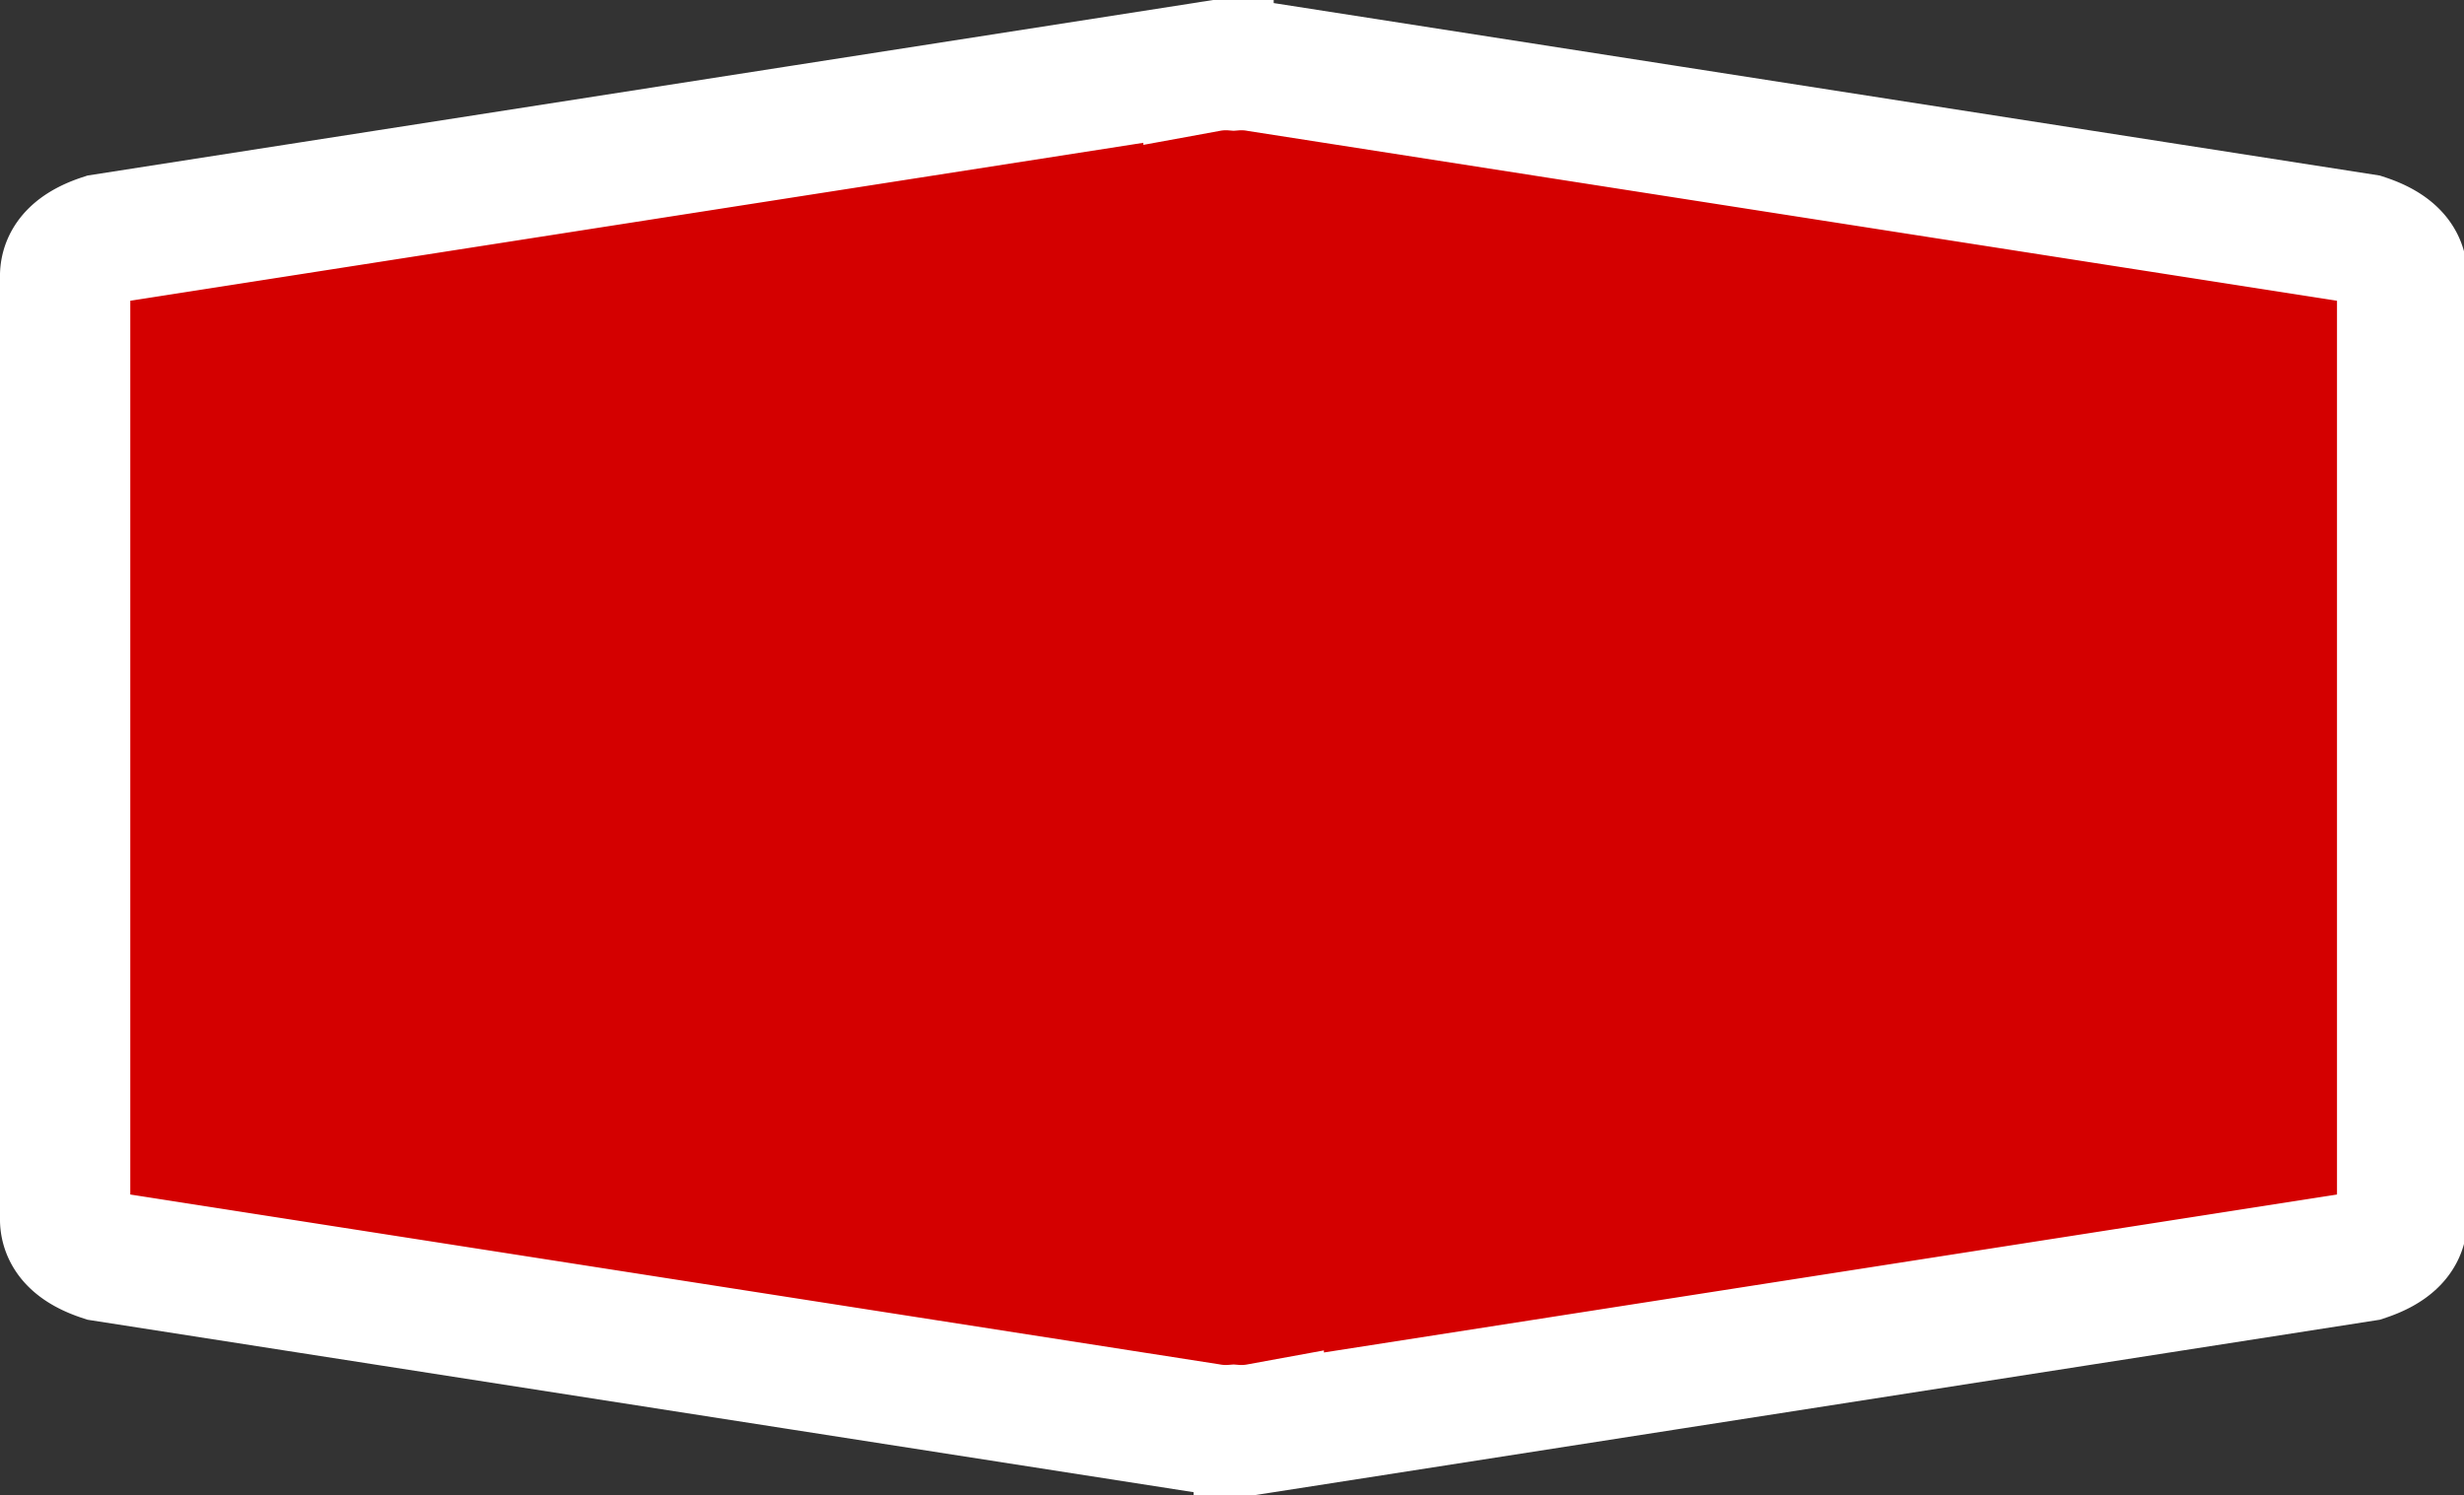 <svg width="32.954" height="20" xmlns="http://www.w3.org/2000/svg">
 <rect width="100%" height="100%" fill="#333333" stroke="none"/>
 <path d="m0.871 16.304v-12.608q0-0.332 0.504-0.498l14.788-2.306a1.291 1.29 0 0 1 0.336-0.017 1.292 1.29 0 0 1 0.336 0.017l14.788 2.306q0.504 0.166 0.504 0.498v12.608q0 0.332-0.504 0.498l-14.788 2.306a1.289 1.287 0 0 1-0.336 0.017 1.288 1.286 0 0 1-0.336-0.017l-14.788-2.306q-0.504-0.166-0.504-0.498" fill="#d40000" stroke="#fff" stroke-miterlimit="10" stroke-width="1.743"/>
</svg>
